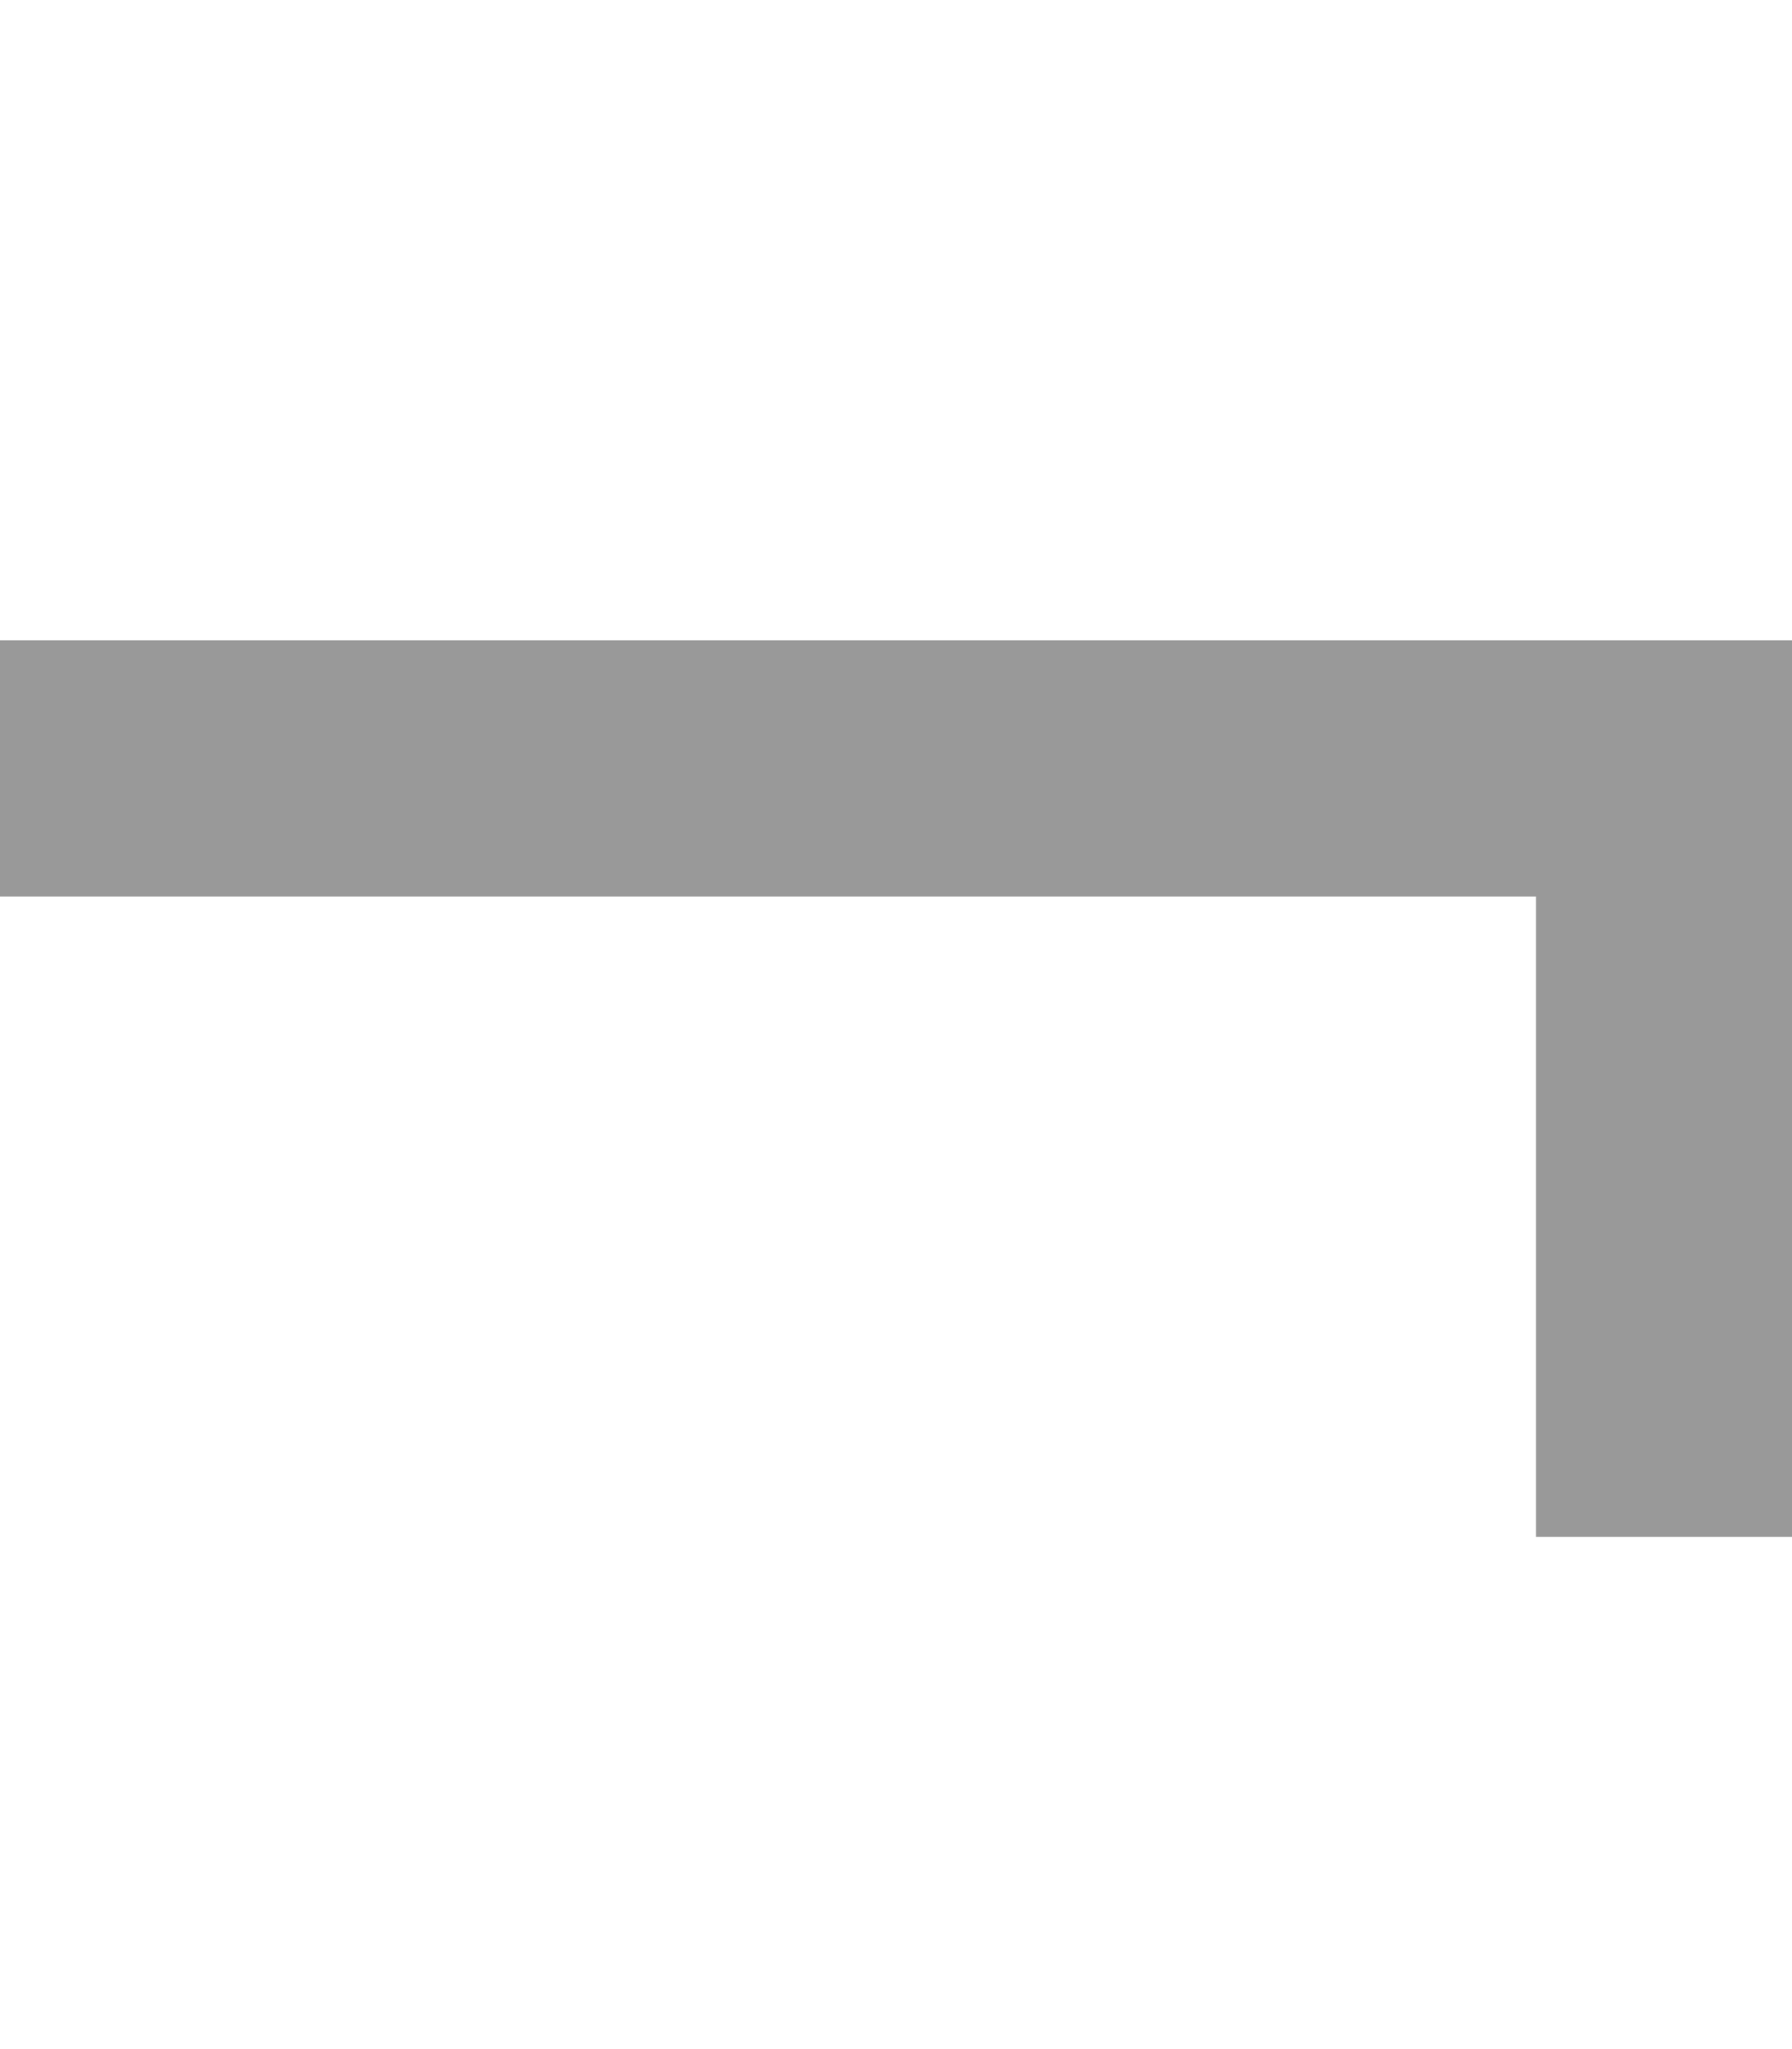 <svg xmlns="http://www.w3.org/2000/svg" viewBox="0 0 448 512"><defs><style>.fa-secondary{opacity:.4}</style></defs><path class="fa-secondary" d="M0 160l32 0 384 0 32 0 0 32 0 160 0 32-64 0 0-32 0-128L32 224 0 224l0-64z"/><path class="fa-primary" d=""/></svg>